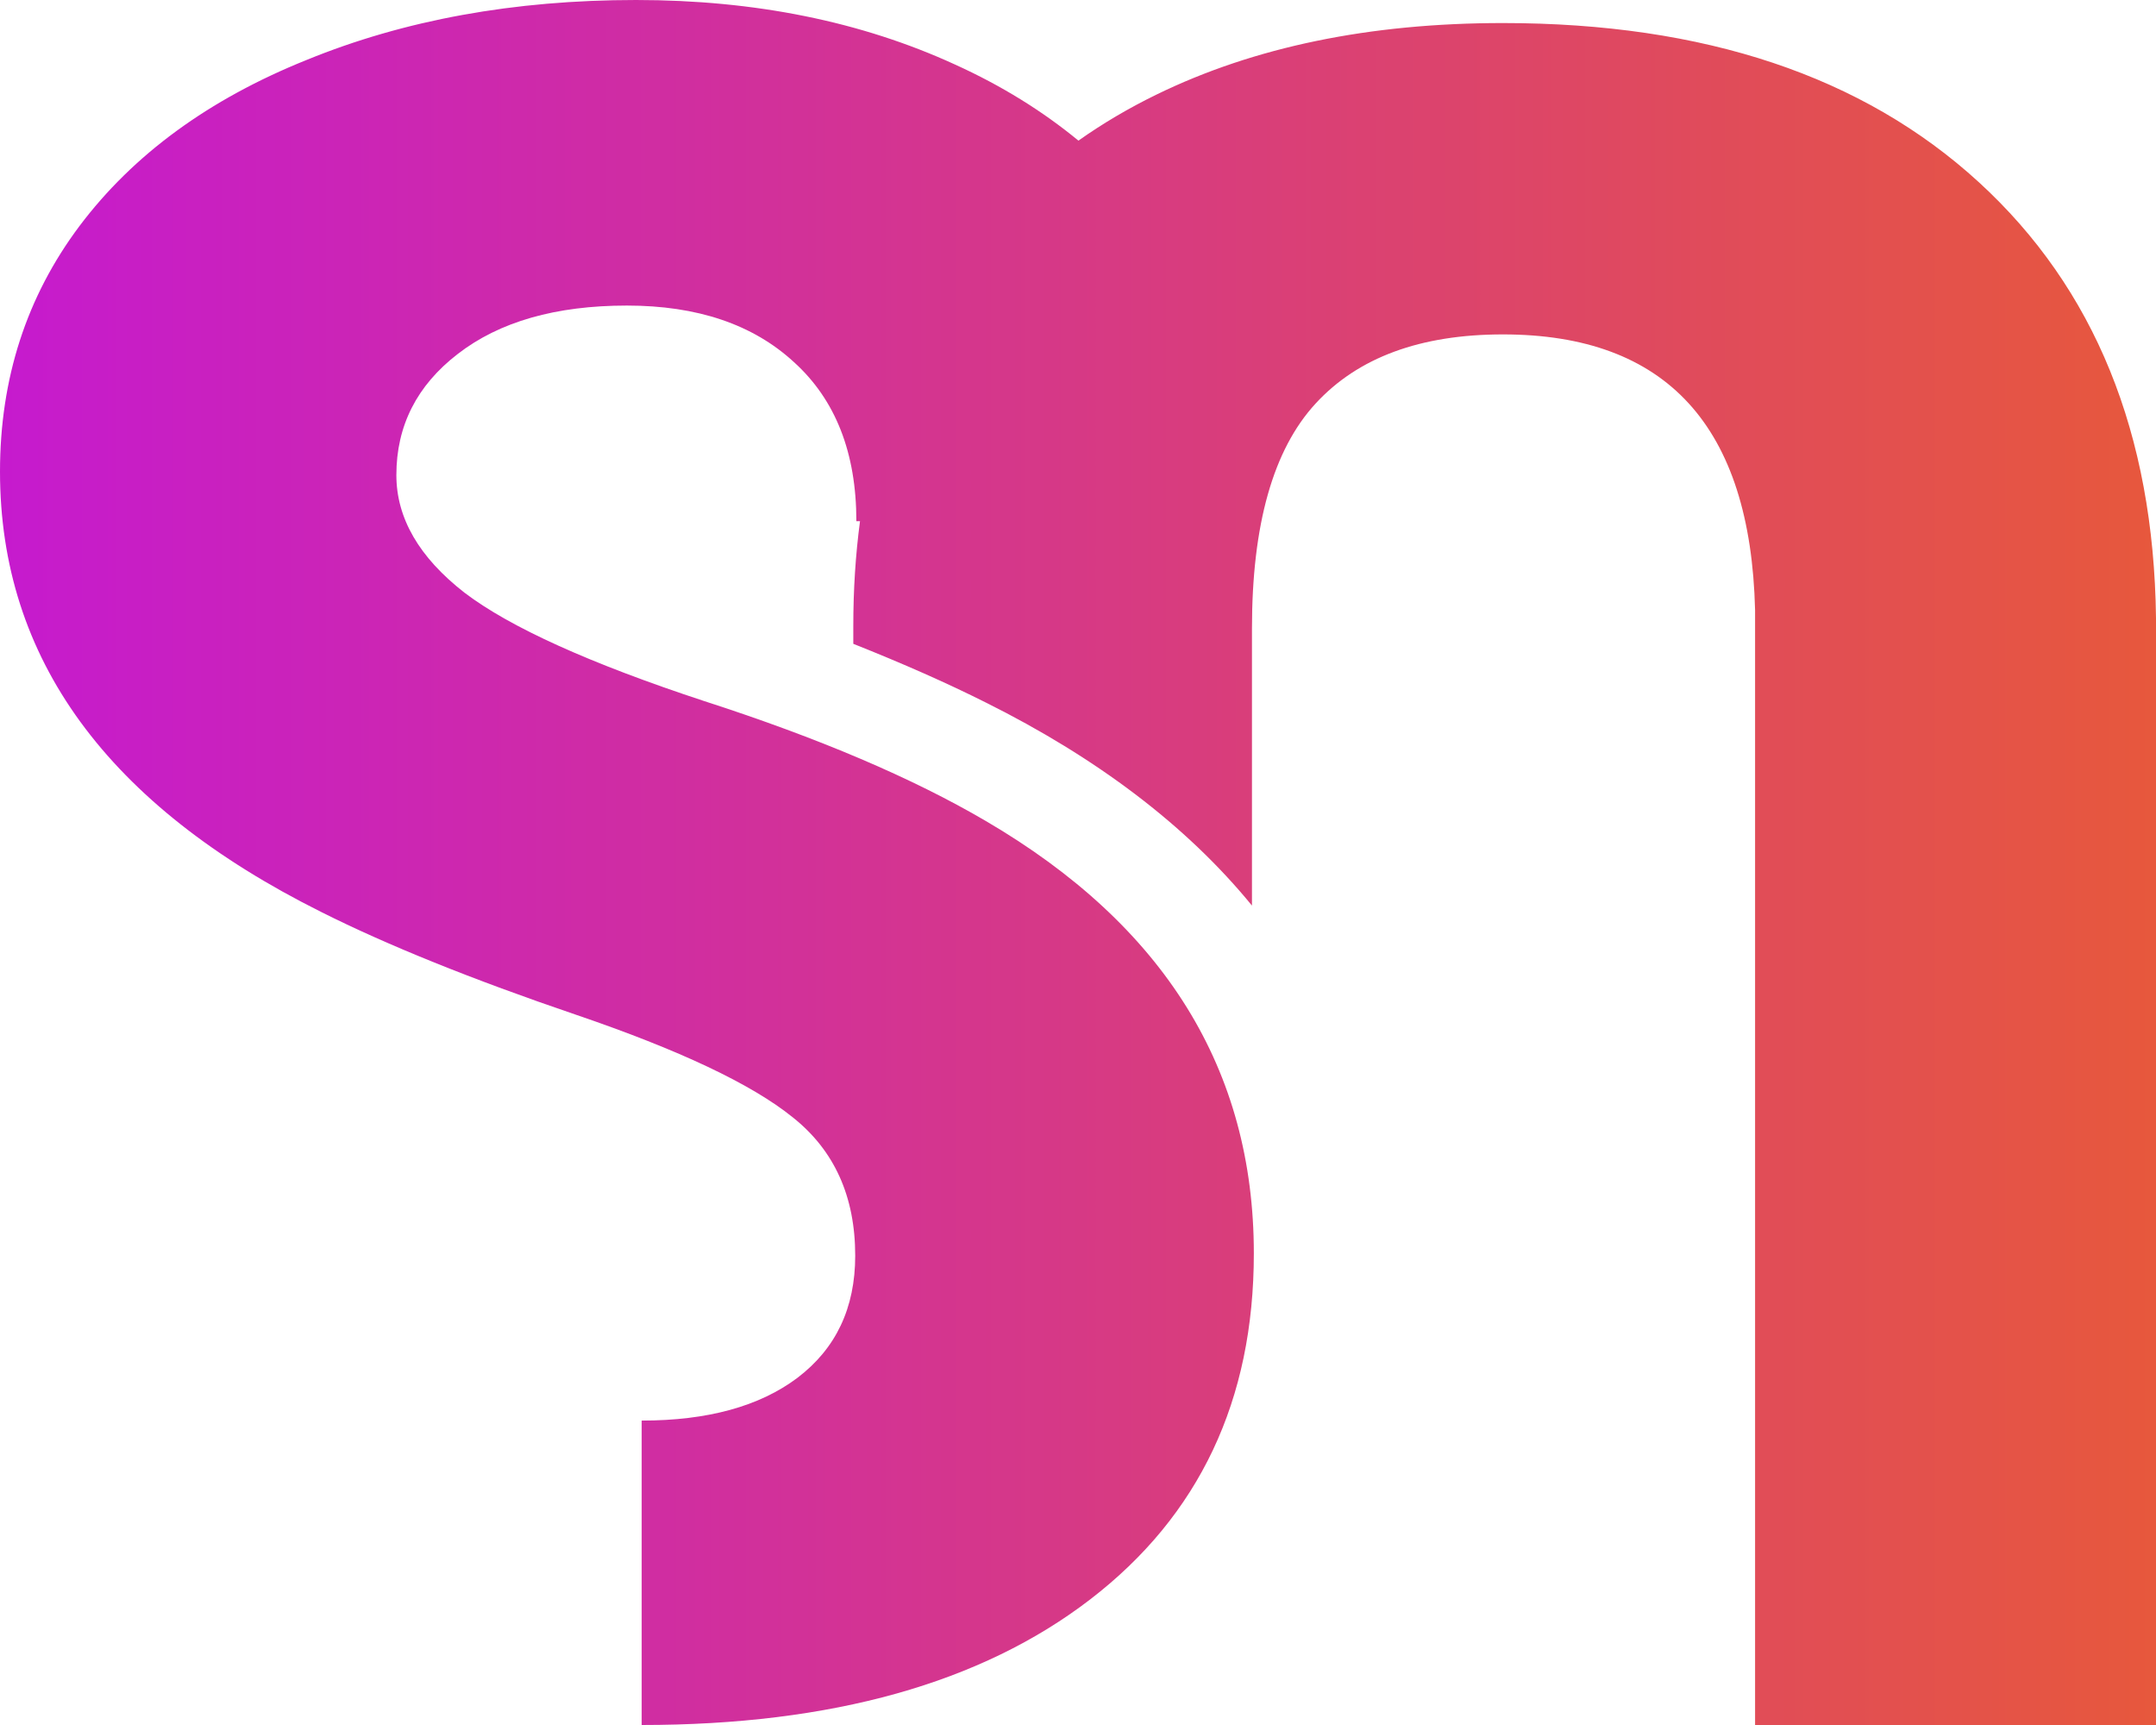 <svg width="45" height="36" viewBox="0 0 45 36" fill="none" xmlns="http://www.w3.org/2000/svg">
<path d="M17.85 26.206C17.85 24.971 17.415 24.008 16.546 23.318C15.693 22.628 14.184 21.914 12.018 21.176C9.853 20.439 8.083 19.725 6.709 19.035C2.236 16.805 -1.00717e-06 13.741 0 9.842C5.01512e-07 7.901 0.553 6.192 1.659 4.717C2.781 3.225 4.362 2.07 6.4 1.251C8.439 0.417 10.73 -6.77408e-07 13.275 0C15.756 6.60579e-07 17.976 0.449 19.936 1.348C20.899 1.785 21.756 2.315 22.509 2.935C23.014 2.578 23.557 2.257 24.14 1.973C26.178 0.979 28.588 0.481 31.37 0.481C35.573 0.481 38.884 1.588 41.302 3.802C43.72 6.016 44.953 9.048 45 12.898L45 36L36.632 36L36.632 12.73C36.537 8.896 34.783 6.979 31.37 6.979C29.647 6.979 28.343 7.46 27.458 8.423C26.573 9.385 26.131 10.949 26.131 13.115L26.131 18.899C24.754 17.214 22.868 15.804 20.579 14.663C19.763 14.253 18.838 13.845 17.81 13.436V13.067C17.81 12.307 17.857 11.578 17.95 10.877H17.874C17.874 9.449 17.439 8.342 16.57 7.556C15.716 6.77 14.555 6.377 13.085 6.377C11.6 6.377 10.422 6.714 9.553 7.388C8.7 8.045 8.273 8.888 8.273 9.914C8.273 10.813 8.747 11.631 9.695 12.369C10.644 13.091 12.311 13.845 14.697 14.631C17.083 15.401 19.043 16.235 20.576 17.134C24.306 19.316 26.17 22.323 26.17 26.158C26.17 29.222 25.032 31.628 22.757 33.377C20.481 35.126 17.36 36 13.393 36L13.393 29.647C14.768 29.647 15.851 29.35 16.641 28.757C17.447 28.147 17.85 27.297 17.85 26.206Z" fill="url(#paint0_linear_64_6)"/>
<defs>
<linearGradient id="paint0_linear_64_6" x1="-5.239" y1="18" x2="45.135" y2="18" gradientUnits="userSpaceOnUse">
<stop stop-color="#C213DF"/>
<stop offset="1" stop-color="#E7583C"/>
</linearGradient>
</defs>
</svg>
